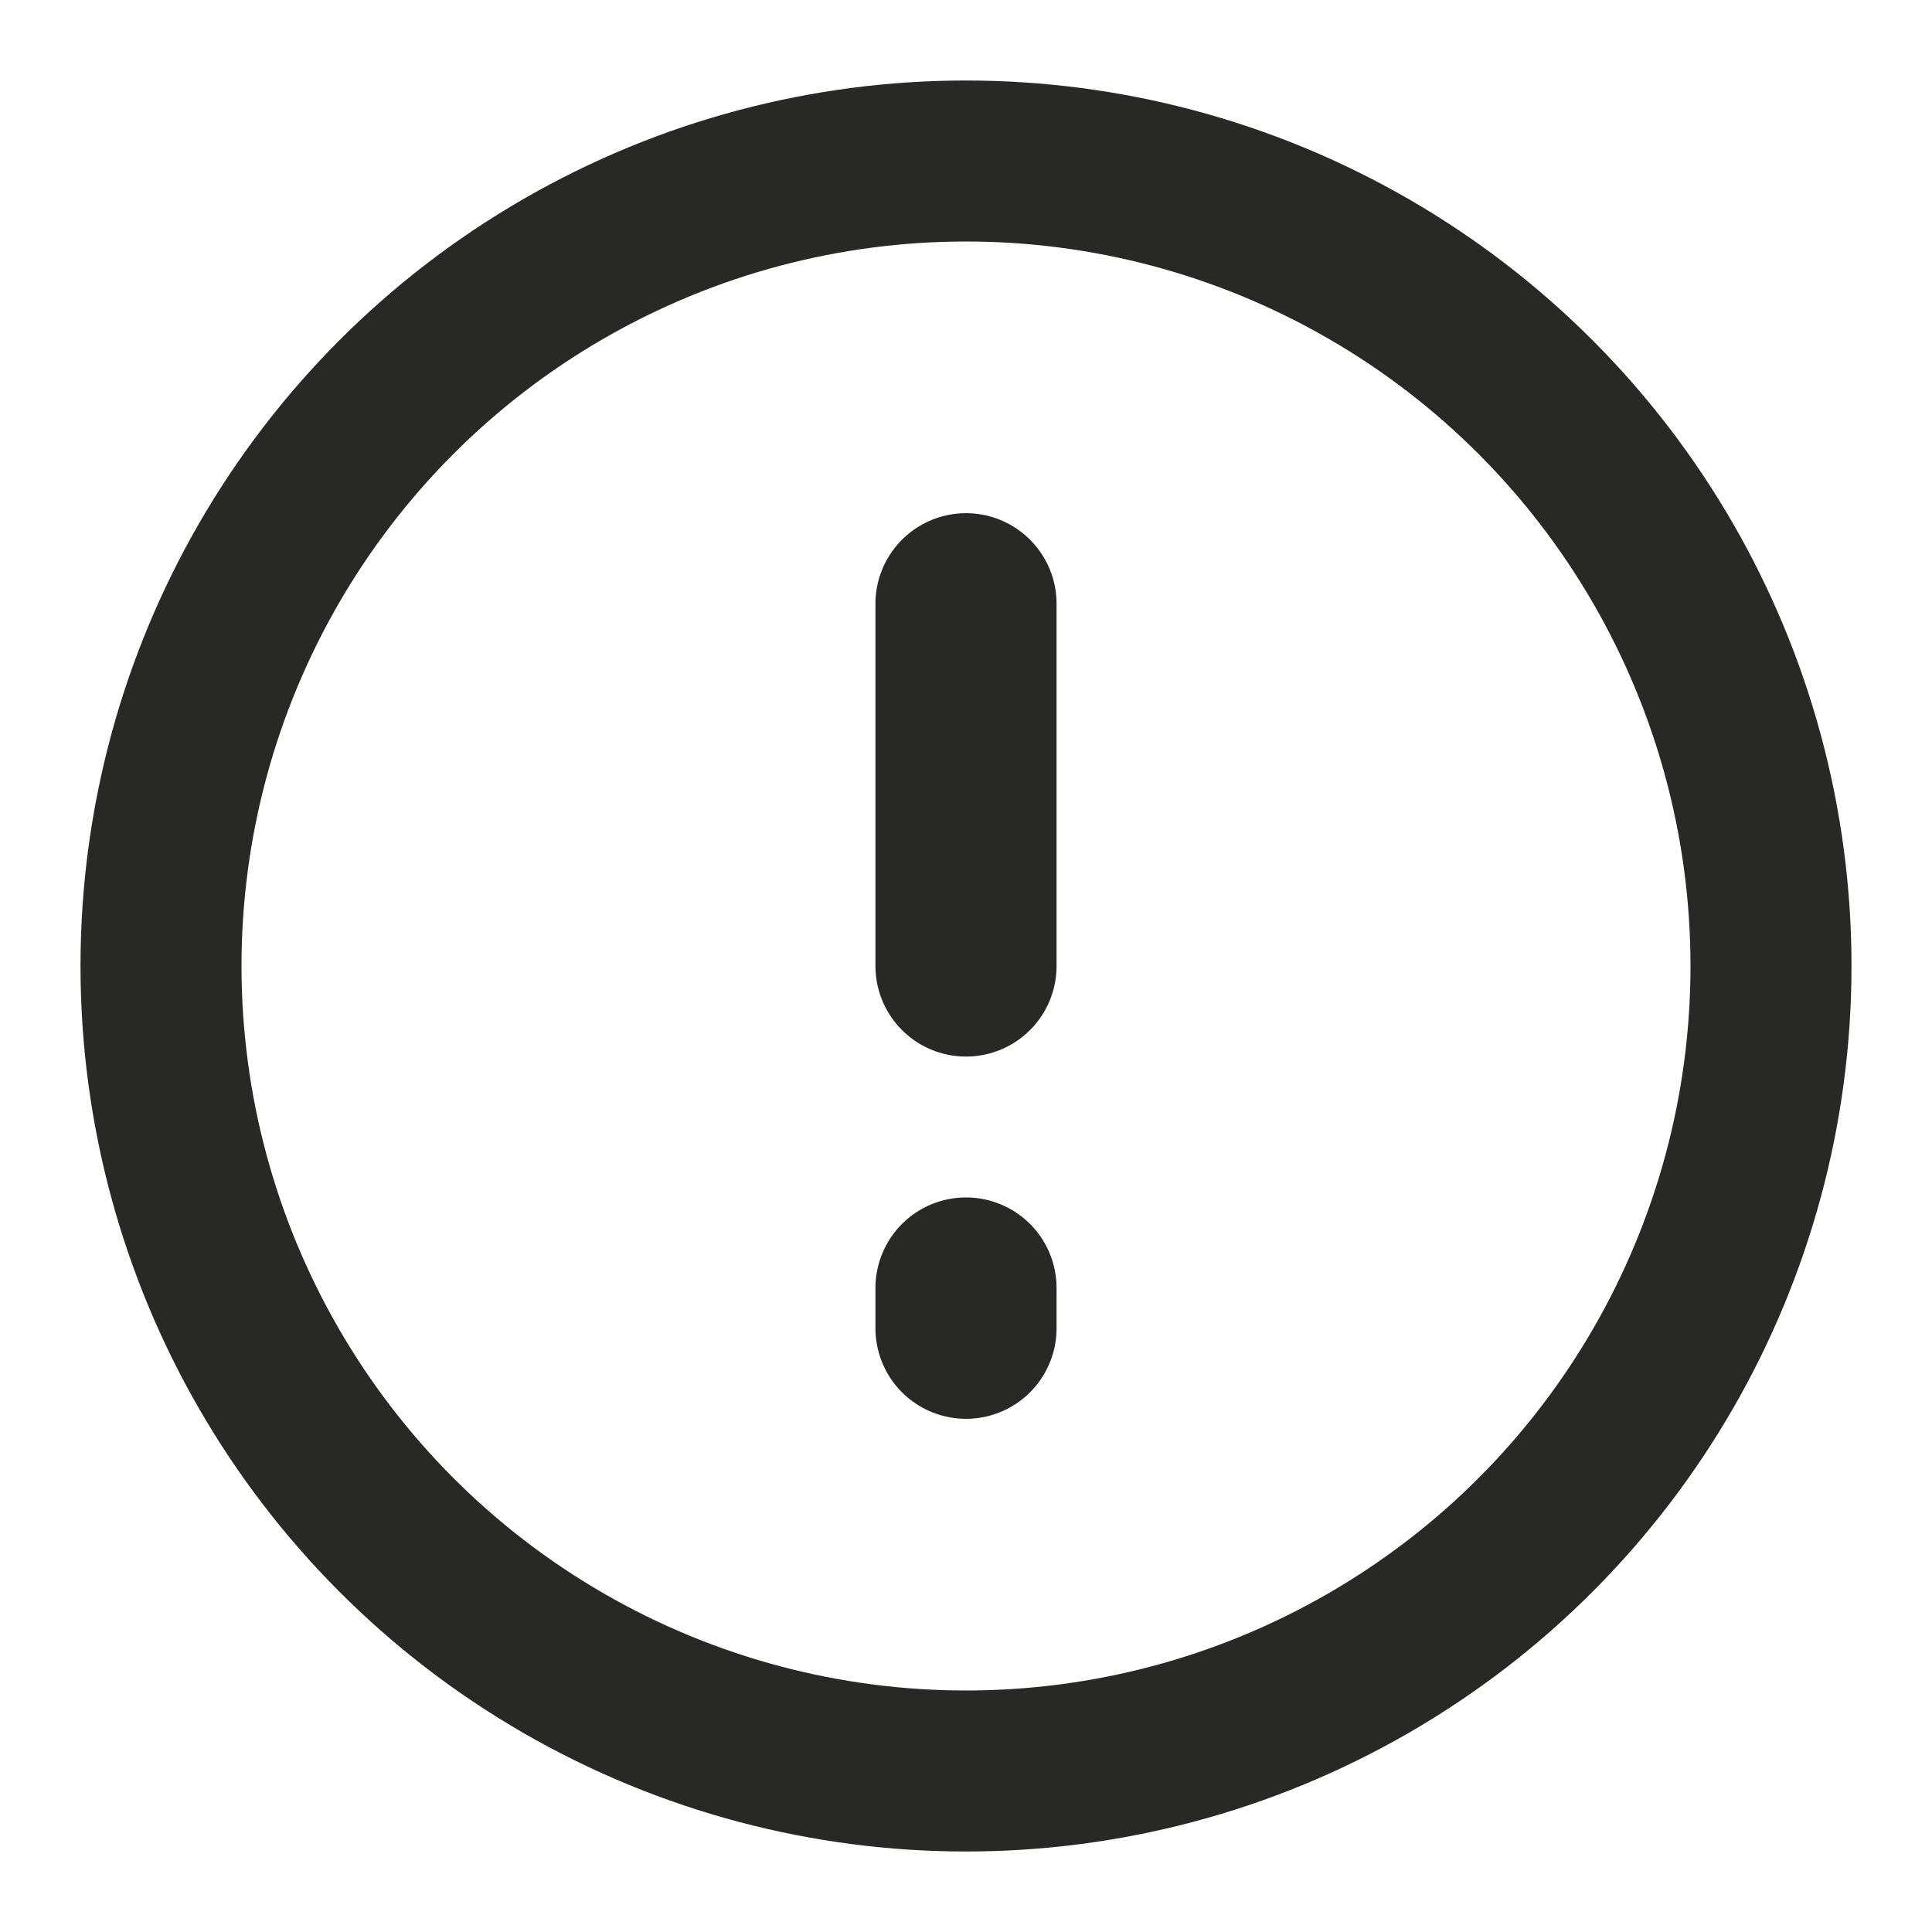 <svg width="24" height="24" viewBox="0 0 24 24" fill="none" xmlns="http://www.w3.org/2000/svg">
<circle cx="10" cy="10" r="10" transform="matrix(1 0 0 -1 2 22)" stroke="#282827" stroke-width="2"/>
<path d="M12 7.5L12 12" stroke="#282827" stroke-width="2.25" stroke-linecap="round"/>
<path d="M12 16L12 16.5" stroke="#282827" stroke-width="2.25" stroke-linecap="round"/>
</svg>
